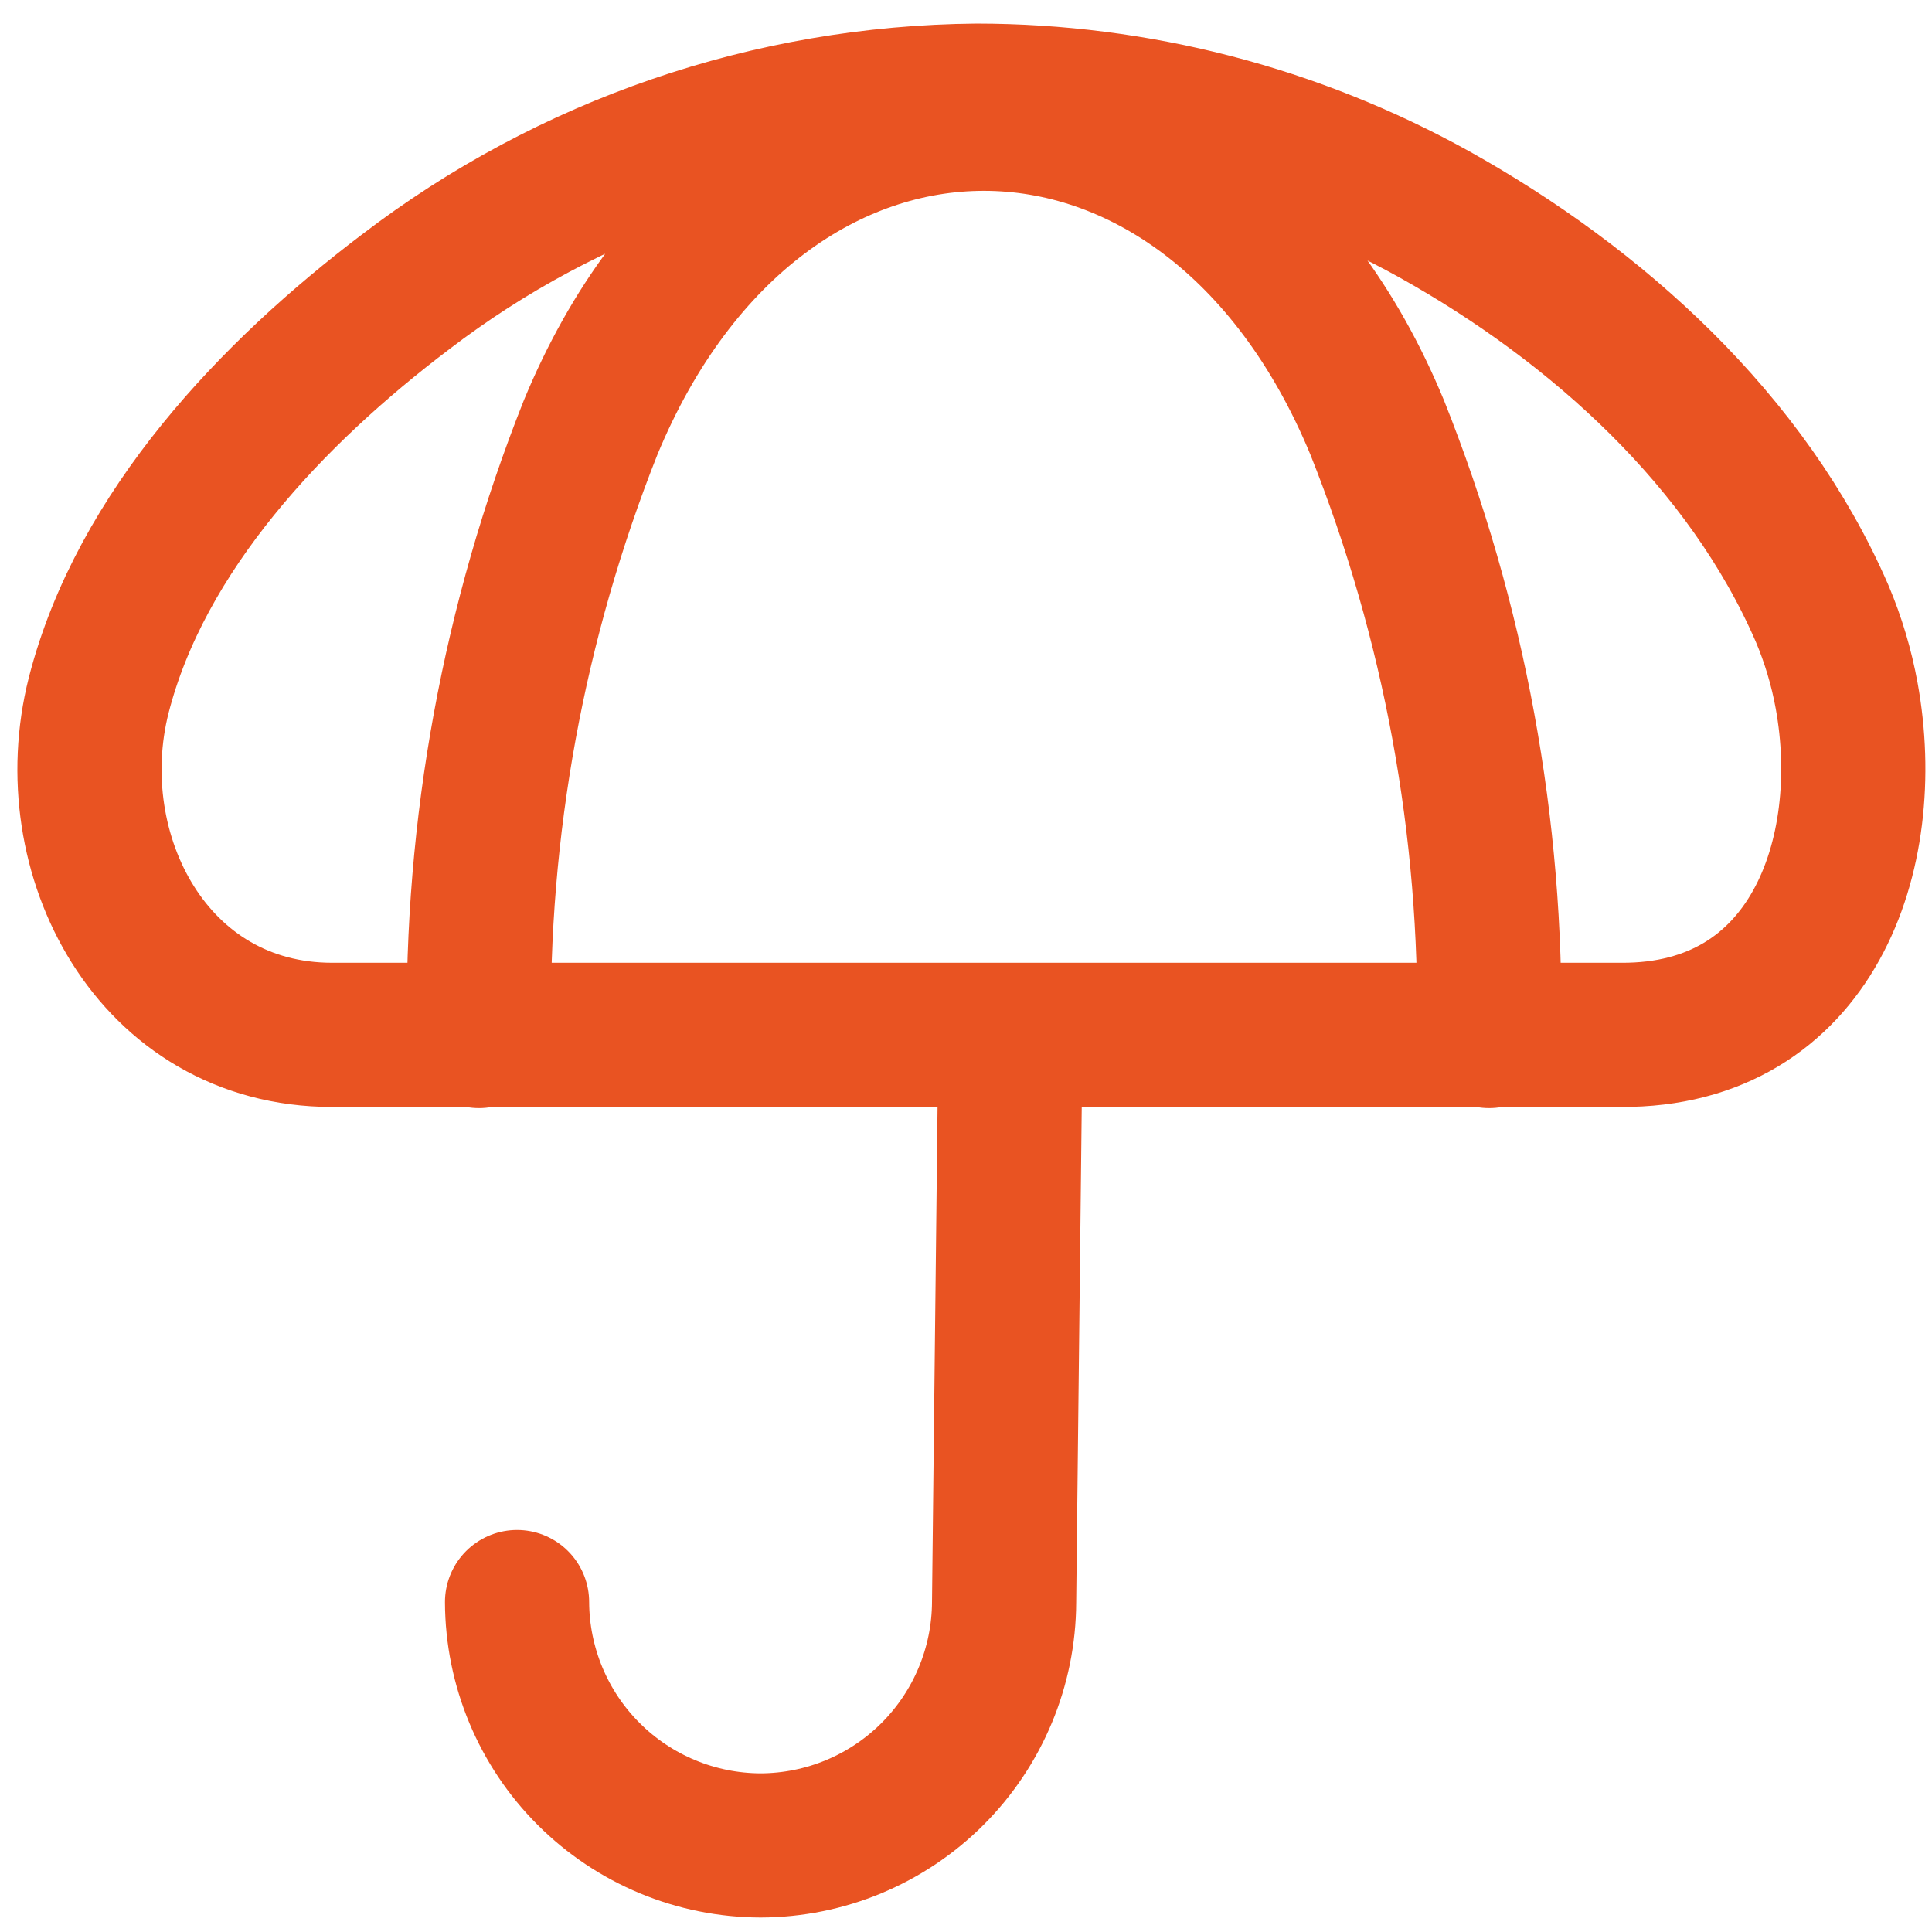 <svg width="67" height="67" viewBox="0 0 67 67" fill="none" xmlns="http://www.w3.org/2000/svg">
<path d="M35.041 35.928L34.821 55.558C34.813 57.794 33.921 59.937 32.34 61.518C30.759 63.099 28.617 63.991 26.381 63.998C24.143 63.993 21.999 63.103 20.415 61.521C18.832 59.94 17.939 57.796 17.931 55.558M51.641 35.928C51.755 28.708 50.436 21.536 47.761 14.828C41.861 0.548 26.381 0.548 20.481 14.828C17.815 21.538 16.5 28.709 16.611 35.928M64.041 24.128C63.863 23.15 63.578 22.195 63.191 21.279C60.591 15.279 55.381 10.579 49.731 7.428C44.879 4.735 39.421 3.321 33.871 3.318C26.709 3.381 19.761 5.767 14.071 10.118C9.461 13.608 4.881 18.408 3.421 24.118C2.031 29.618 5.281 35.888 11.521 35.888H56.211C62.841 35.928 65.041 29.628 64.041 24.128Z" stroke="#E95322" stroke-width="5" stroke-linecap="round" stroke-linejoin="round"/>
</svg>
